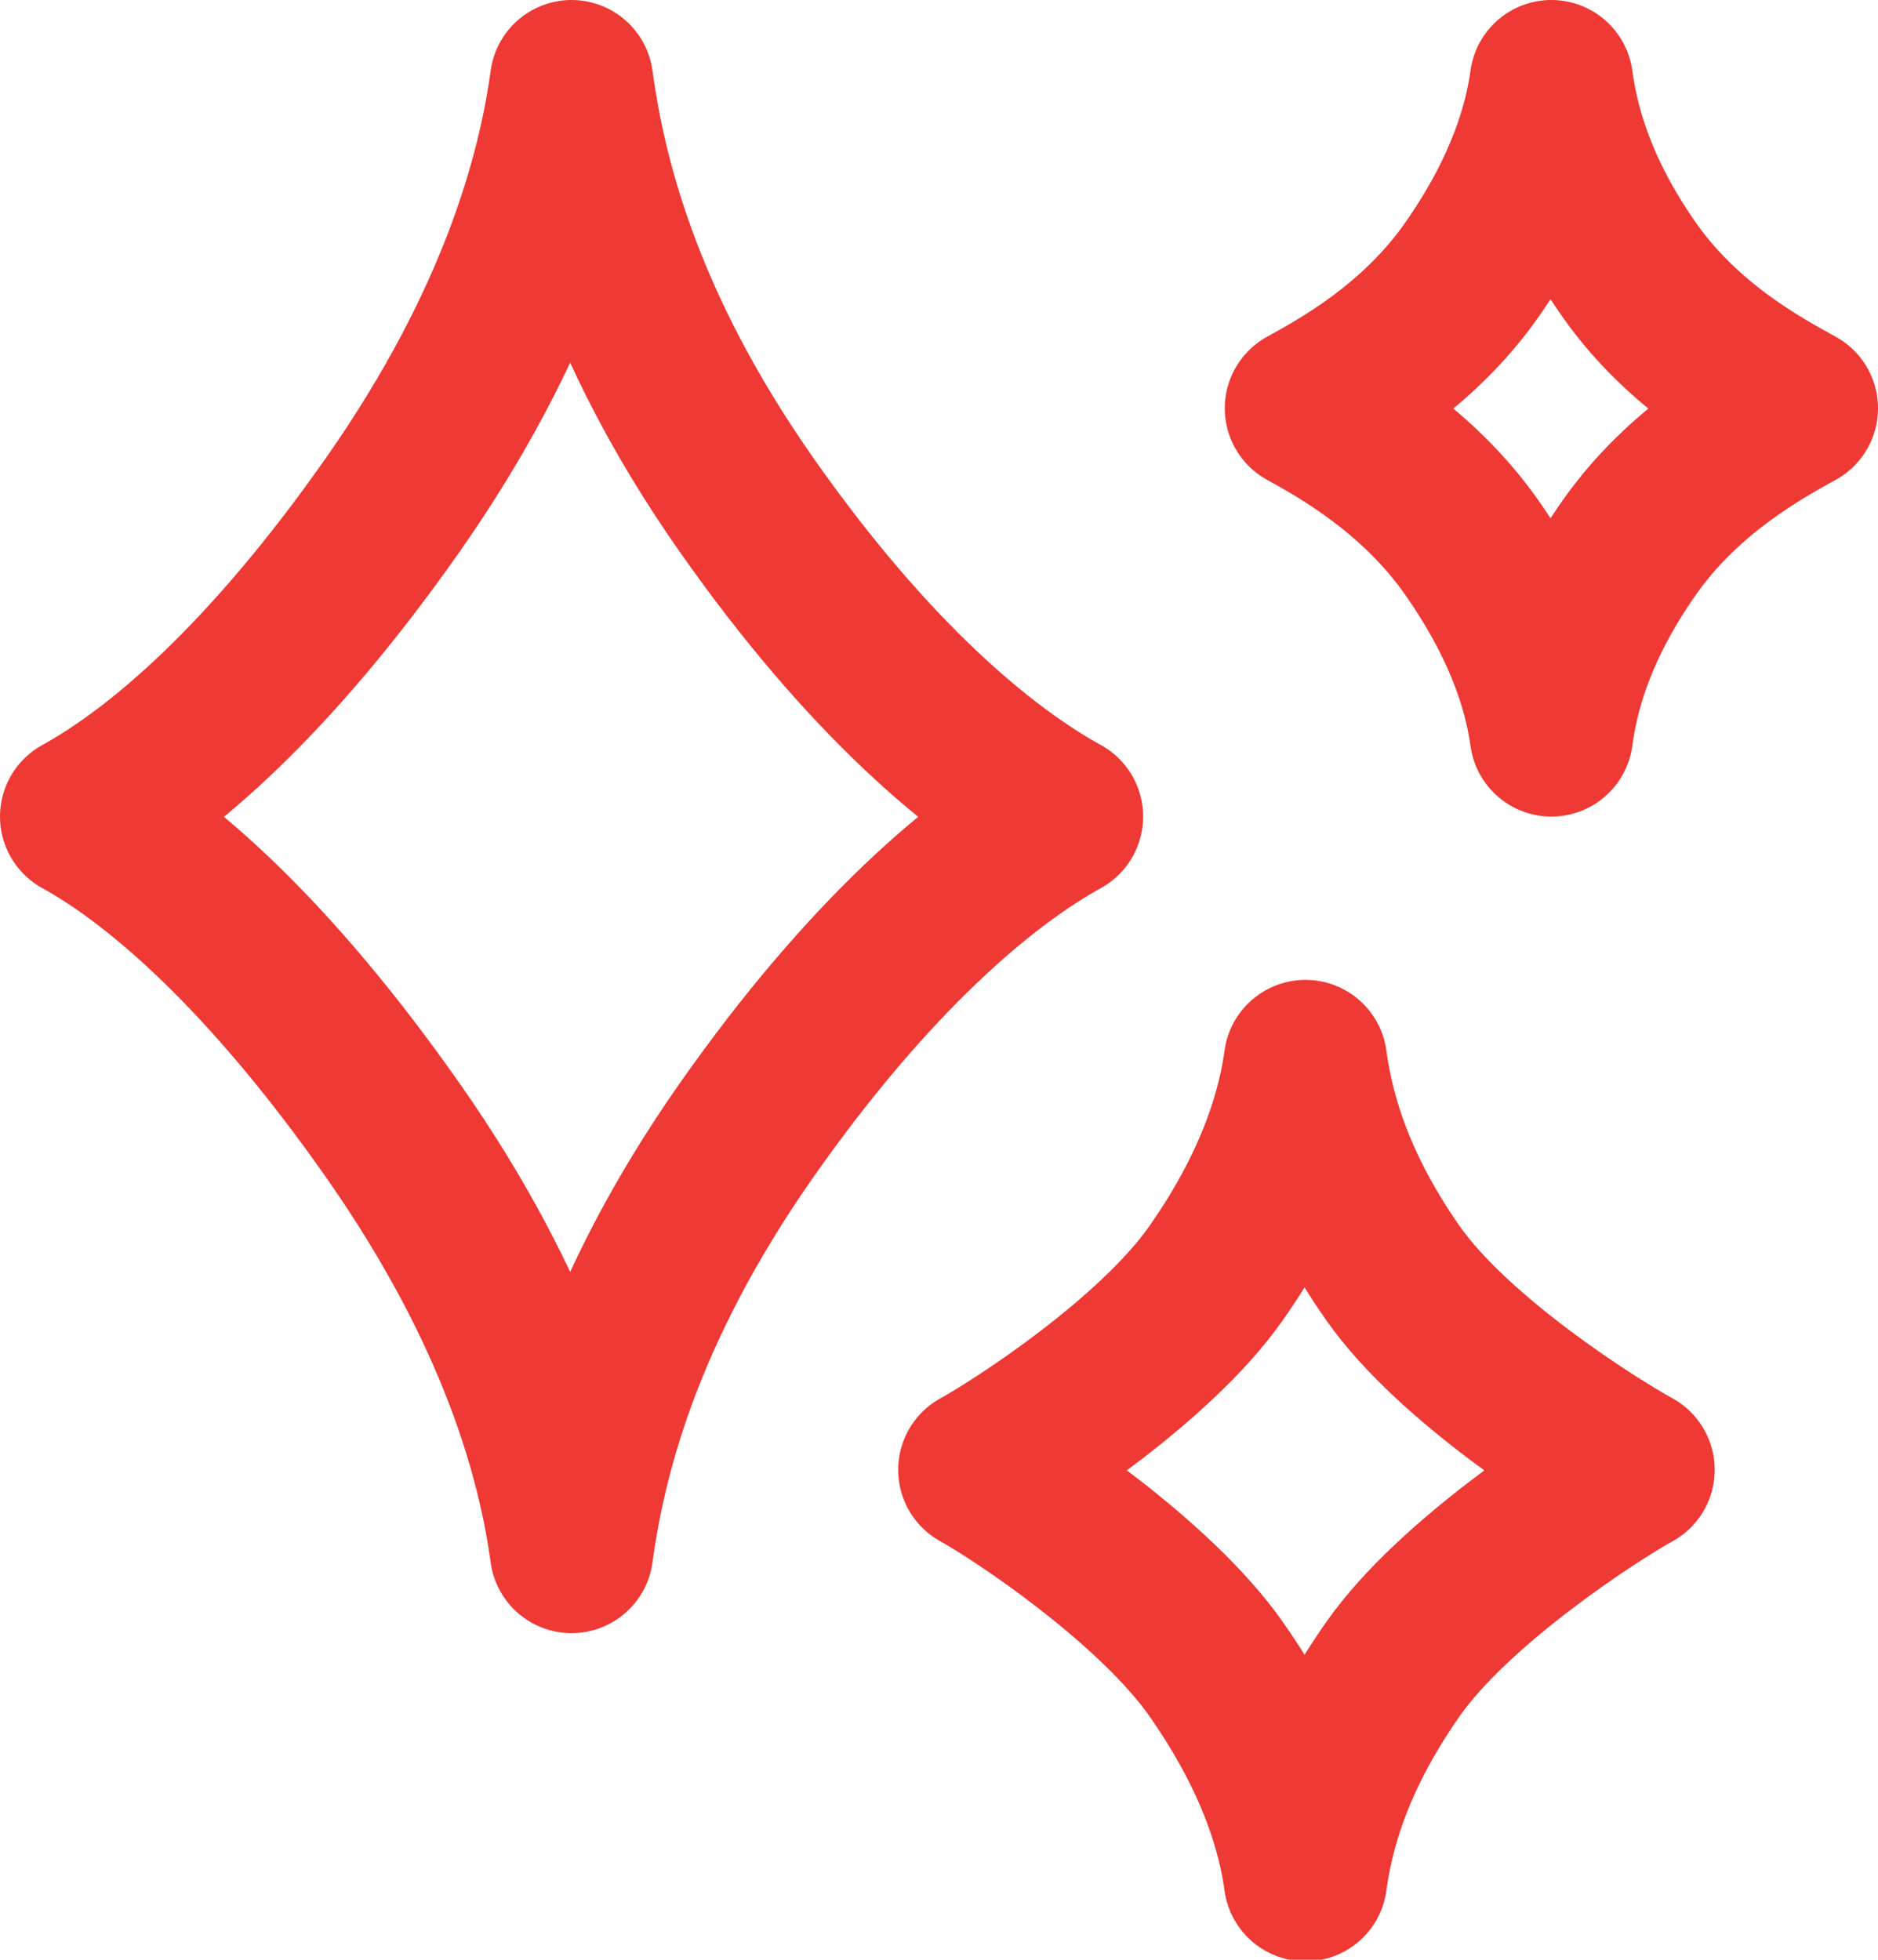 <svg height="24" viewBox="0 0 23 24" width="23" xmlns="http://www.w3.org/2000/svg"><g fill="none" fill-rule="evenodd" stroke="#ef3934" stroke-linejoin="round" stroke-width="2" transform="translate(1 1)"><path d="m12 9c-.983-.542-2.359-1.683-3.852-3.81-1.575-2.243-1.994-4.068-2.148-5.19-.154 1.122-.621 2.947-2.195 5.19-1.493 2.127-2.822 3.268-3.805 3.81.983.542 2.312 1.708 3.805 3.834 1.574 2.243 2.041 4.043 2.195 5.166.154-1.122.574-2.923 2.148-5.166 1.493-2.126 2.869-3.292 3.852-3.834z"/><path d="m21 4c-.437-.241-1.382-.748-2.045-1.693-.7-.997-.886-1.808-.955-2.307-.068.499-.276 1.31-.976 2.307-.663.945-1.587 1.452-2.024 1.693.437.241 1.361.759 2.024 1.704.7.997.908 1.797.976 2.296.068-.499.255-1.299.955-2.296.663-.945 1.608-1.463 2.045-1.704z"/><path d="m19 17c-.492-.271-2.191-1.341-2.938-2.405-.787-1.121-.997-2.034-1.074-2.595-.077.561-.31 1.474-1.097 2.595-.747 1.063-2.399 2.134-2.891 2.405.492.271 2.145 1.373 2.891 2.436.787 1.122 1.02 2.022 1.097 2.583.077-.561.287-1.461 1.074-2.582.747-1.064 2.446-2.166 2.938-2.437z"/></g></svg>